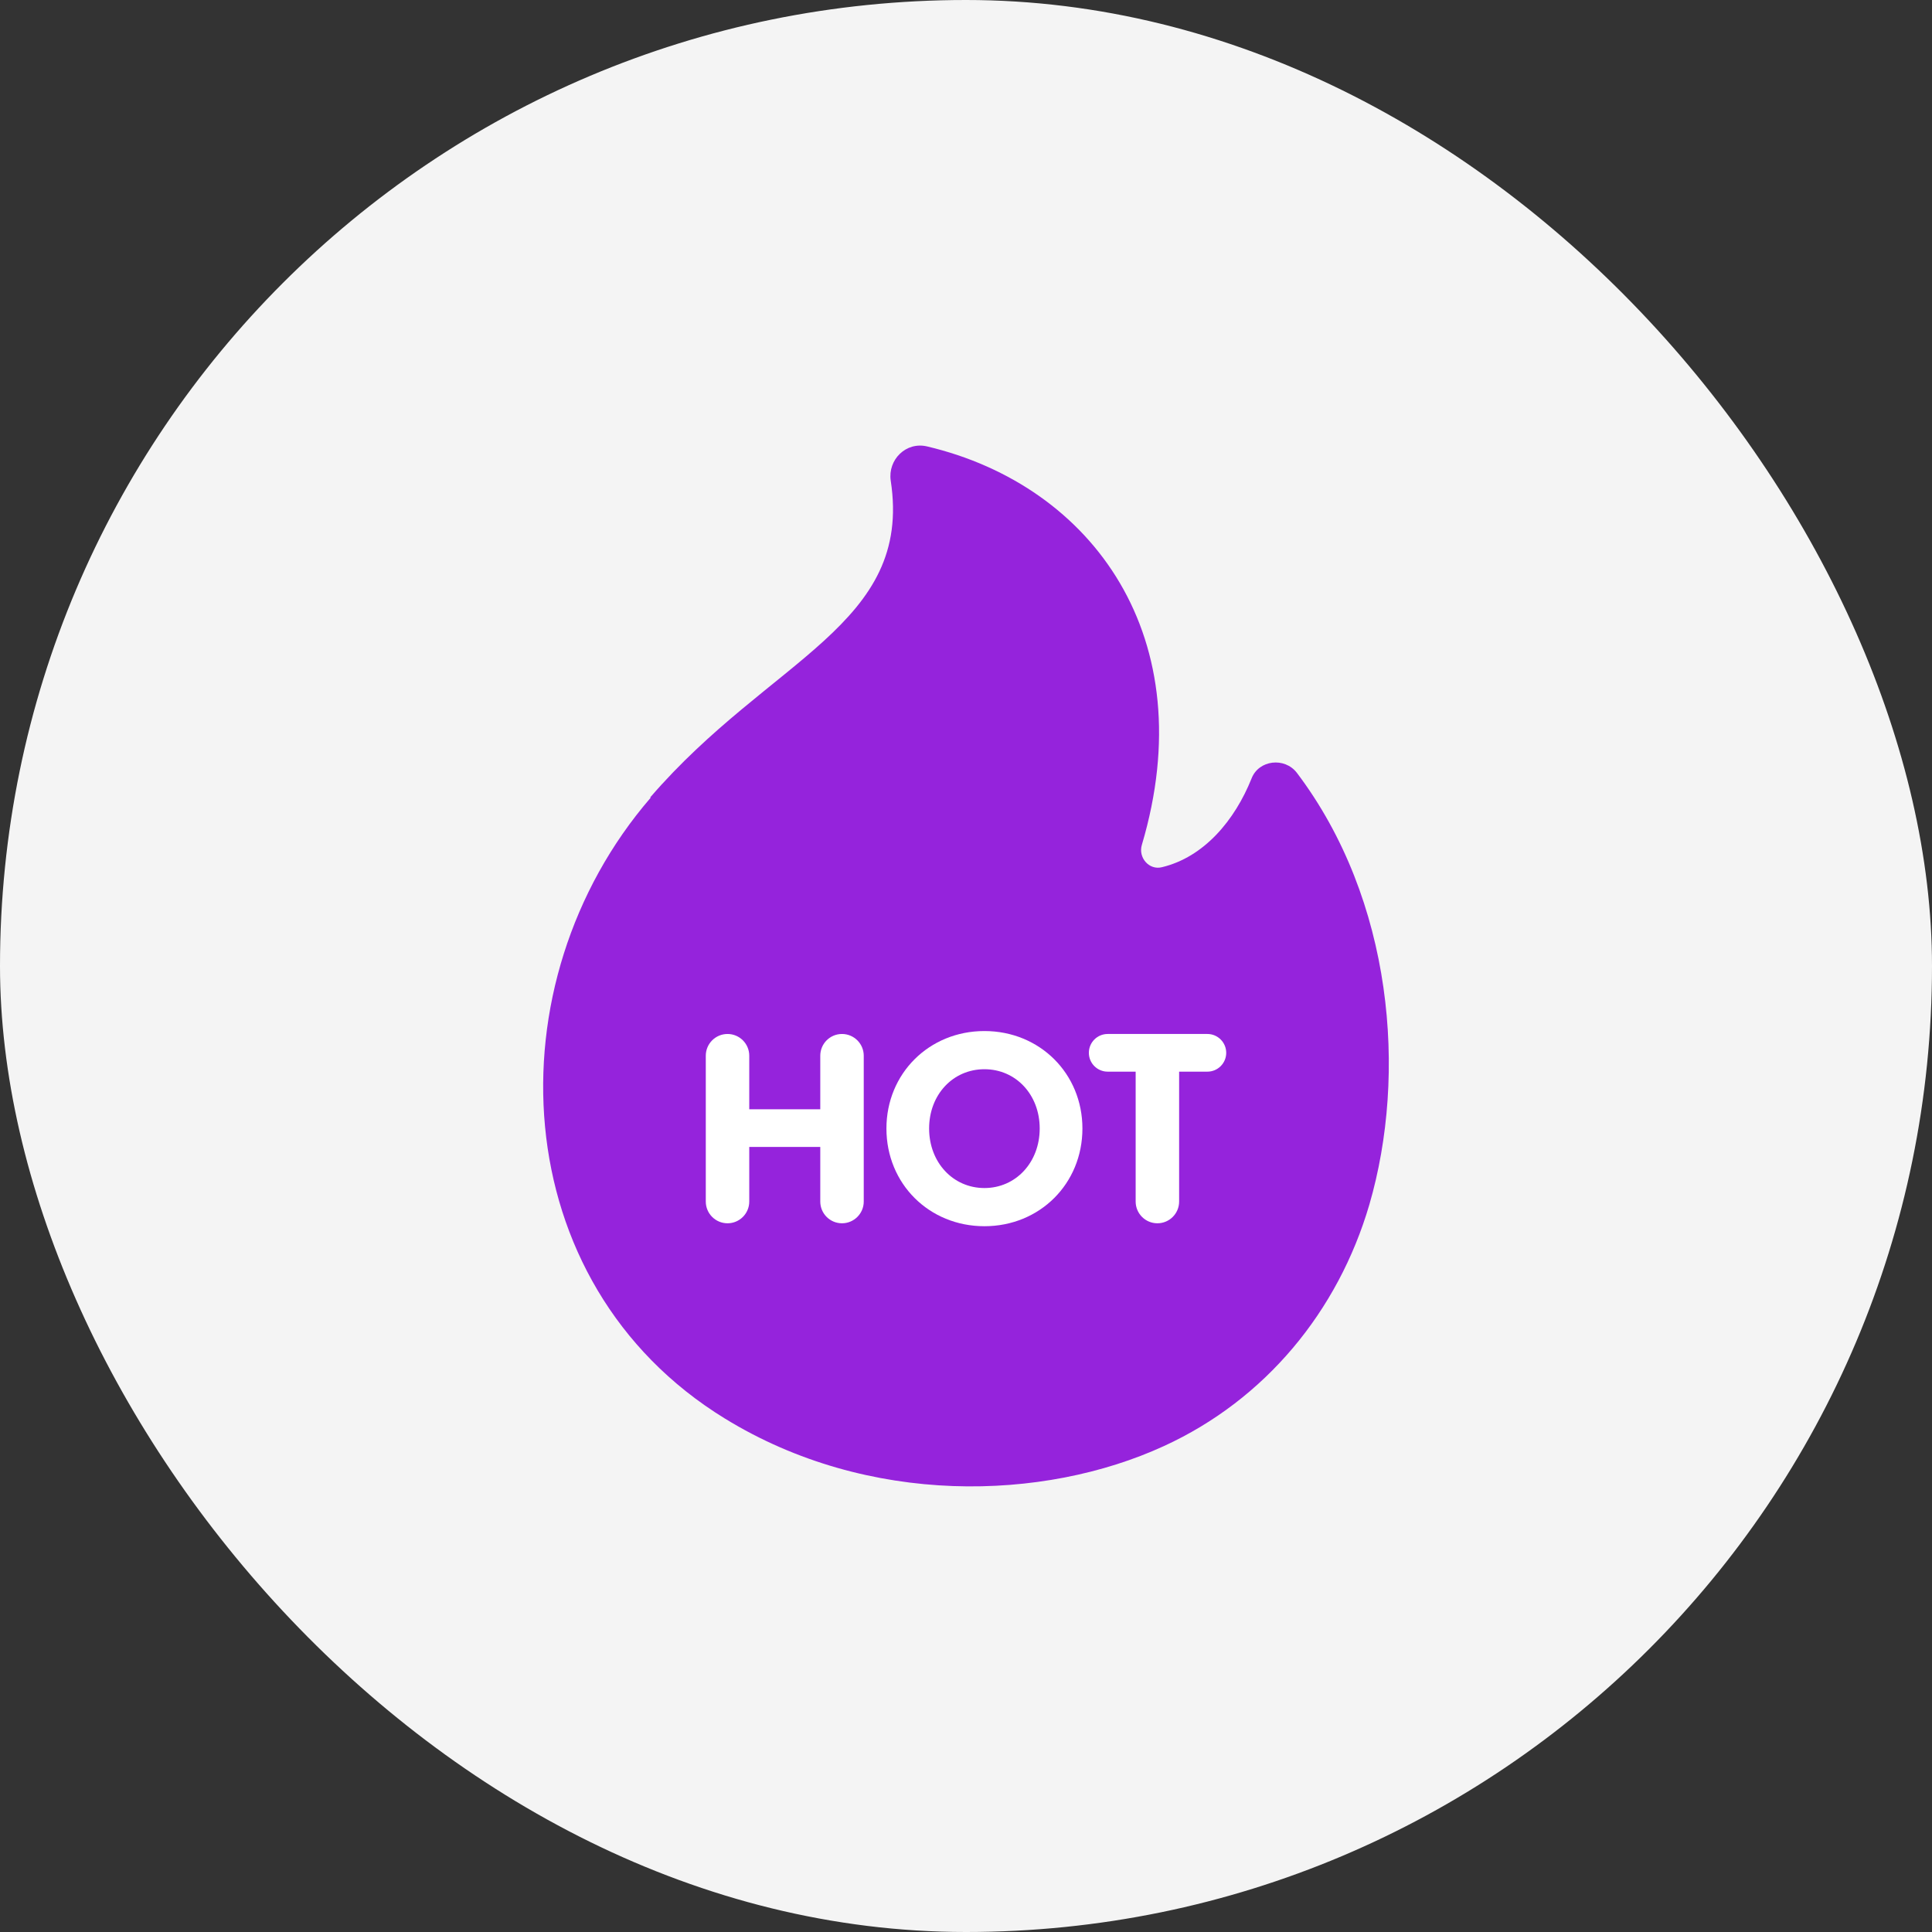 <svg width="54" height="54" viewBox="0 0 54 54" fill="none" xmlns="http://www.w3.org/2000/svg">
<rect x="0" y="0" width="54" height="54" fill="#333333" stroke="none"/>
<rect width="54" height="54" rx="27" fill="#F4F4F4"/>
<path d="M18.175 22.286C21.53 18.395 25.514 17.471 24.896 13.434C24.811 12.852 25.322 12.334 25.918 12.479C30.562 13.579 33.629 17.845 31.915 23.615C31.808 23.968 32.117 24.331 32.479 24.238C33.651 23.957 34.513 22.93 34.982 21.757C35.184 21.238 35.908 21.155 36.249 21.602C38.933 25.151 39.338 30.018 38.273 33.672C37.4 36.65 35.365 39.12 32.532 40.418C29.167 41.964 24.267 42.109 20.263 39.65C14.085 35.861 13.723 27.465 18.186 22.297L18.175 22.286Z" fill="#9523DC"/>
<path d="M20.335 34.191C19.999 34.191 19.727 33.919 19.727 33.583V29.508C19.727 29.172 19.999 28.9 20.335 28.9V28.9C20.67 28.9 20.942 29.172 20.942 29.508V31.005H22.927V29.508C22.927 29.172 23.198 28.9 23.534 28.9V28.9C23.869 28.9 24.142 29.172 24.142 29.508V33.583C24.142 33.919 23.869 34.191 23.534 34.191V34.191C23.198 34.191 22.927 33.919 22.927 33.583V32.057H20.942V33.583C20.942 33.919 20.67 34.191 20.335 34.191V34.191Z" fill="white"/>
<path d="M24.776 31.542C24.776 30.005 25.969 28.818 27.515 28.818C29.06 28.818 30.254 30.005 30.254 31.542C30.254 33.087 29.06 34.273 27.515 34.273C25.969 34.273 24.776 33.087 24.776 31.542ZM25.969 31.542C25.969 32.489 26.637 33.206 27.515 33.206C28.392 33.206 29.06 32.489 29.06 31.542C29.06 30.594 28.392 29.885 27.515 29.885C26.637 29.885 25.969 30.594 25.969 31.542Z" fill="white"/>
<path d="M32.35 34.191C32.014 34.191 31.742 33.919 31.742 33.583V29.953H30.96C30.669 29.953 30.434 29.717 30.434 29.427V29.427C30.434 29.136 30.669 28.9 30.96 28.9H33.747C34.037 28.9 34.273 29.136 34.273 29.427V29.427C34.273 29.717 34.037 29.953 33.747 29.953H32.957V33.583C32.957 33.919 32.685 34.191 32.35 34.191V34.191Z" fill="white"/>
</svg>
